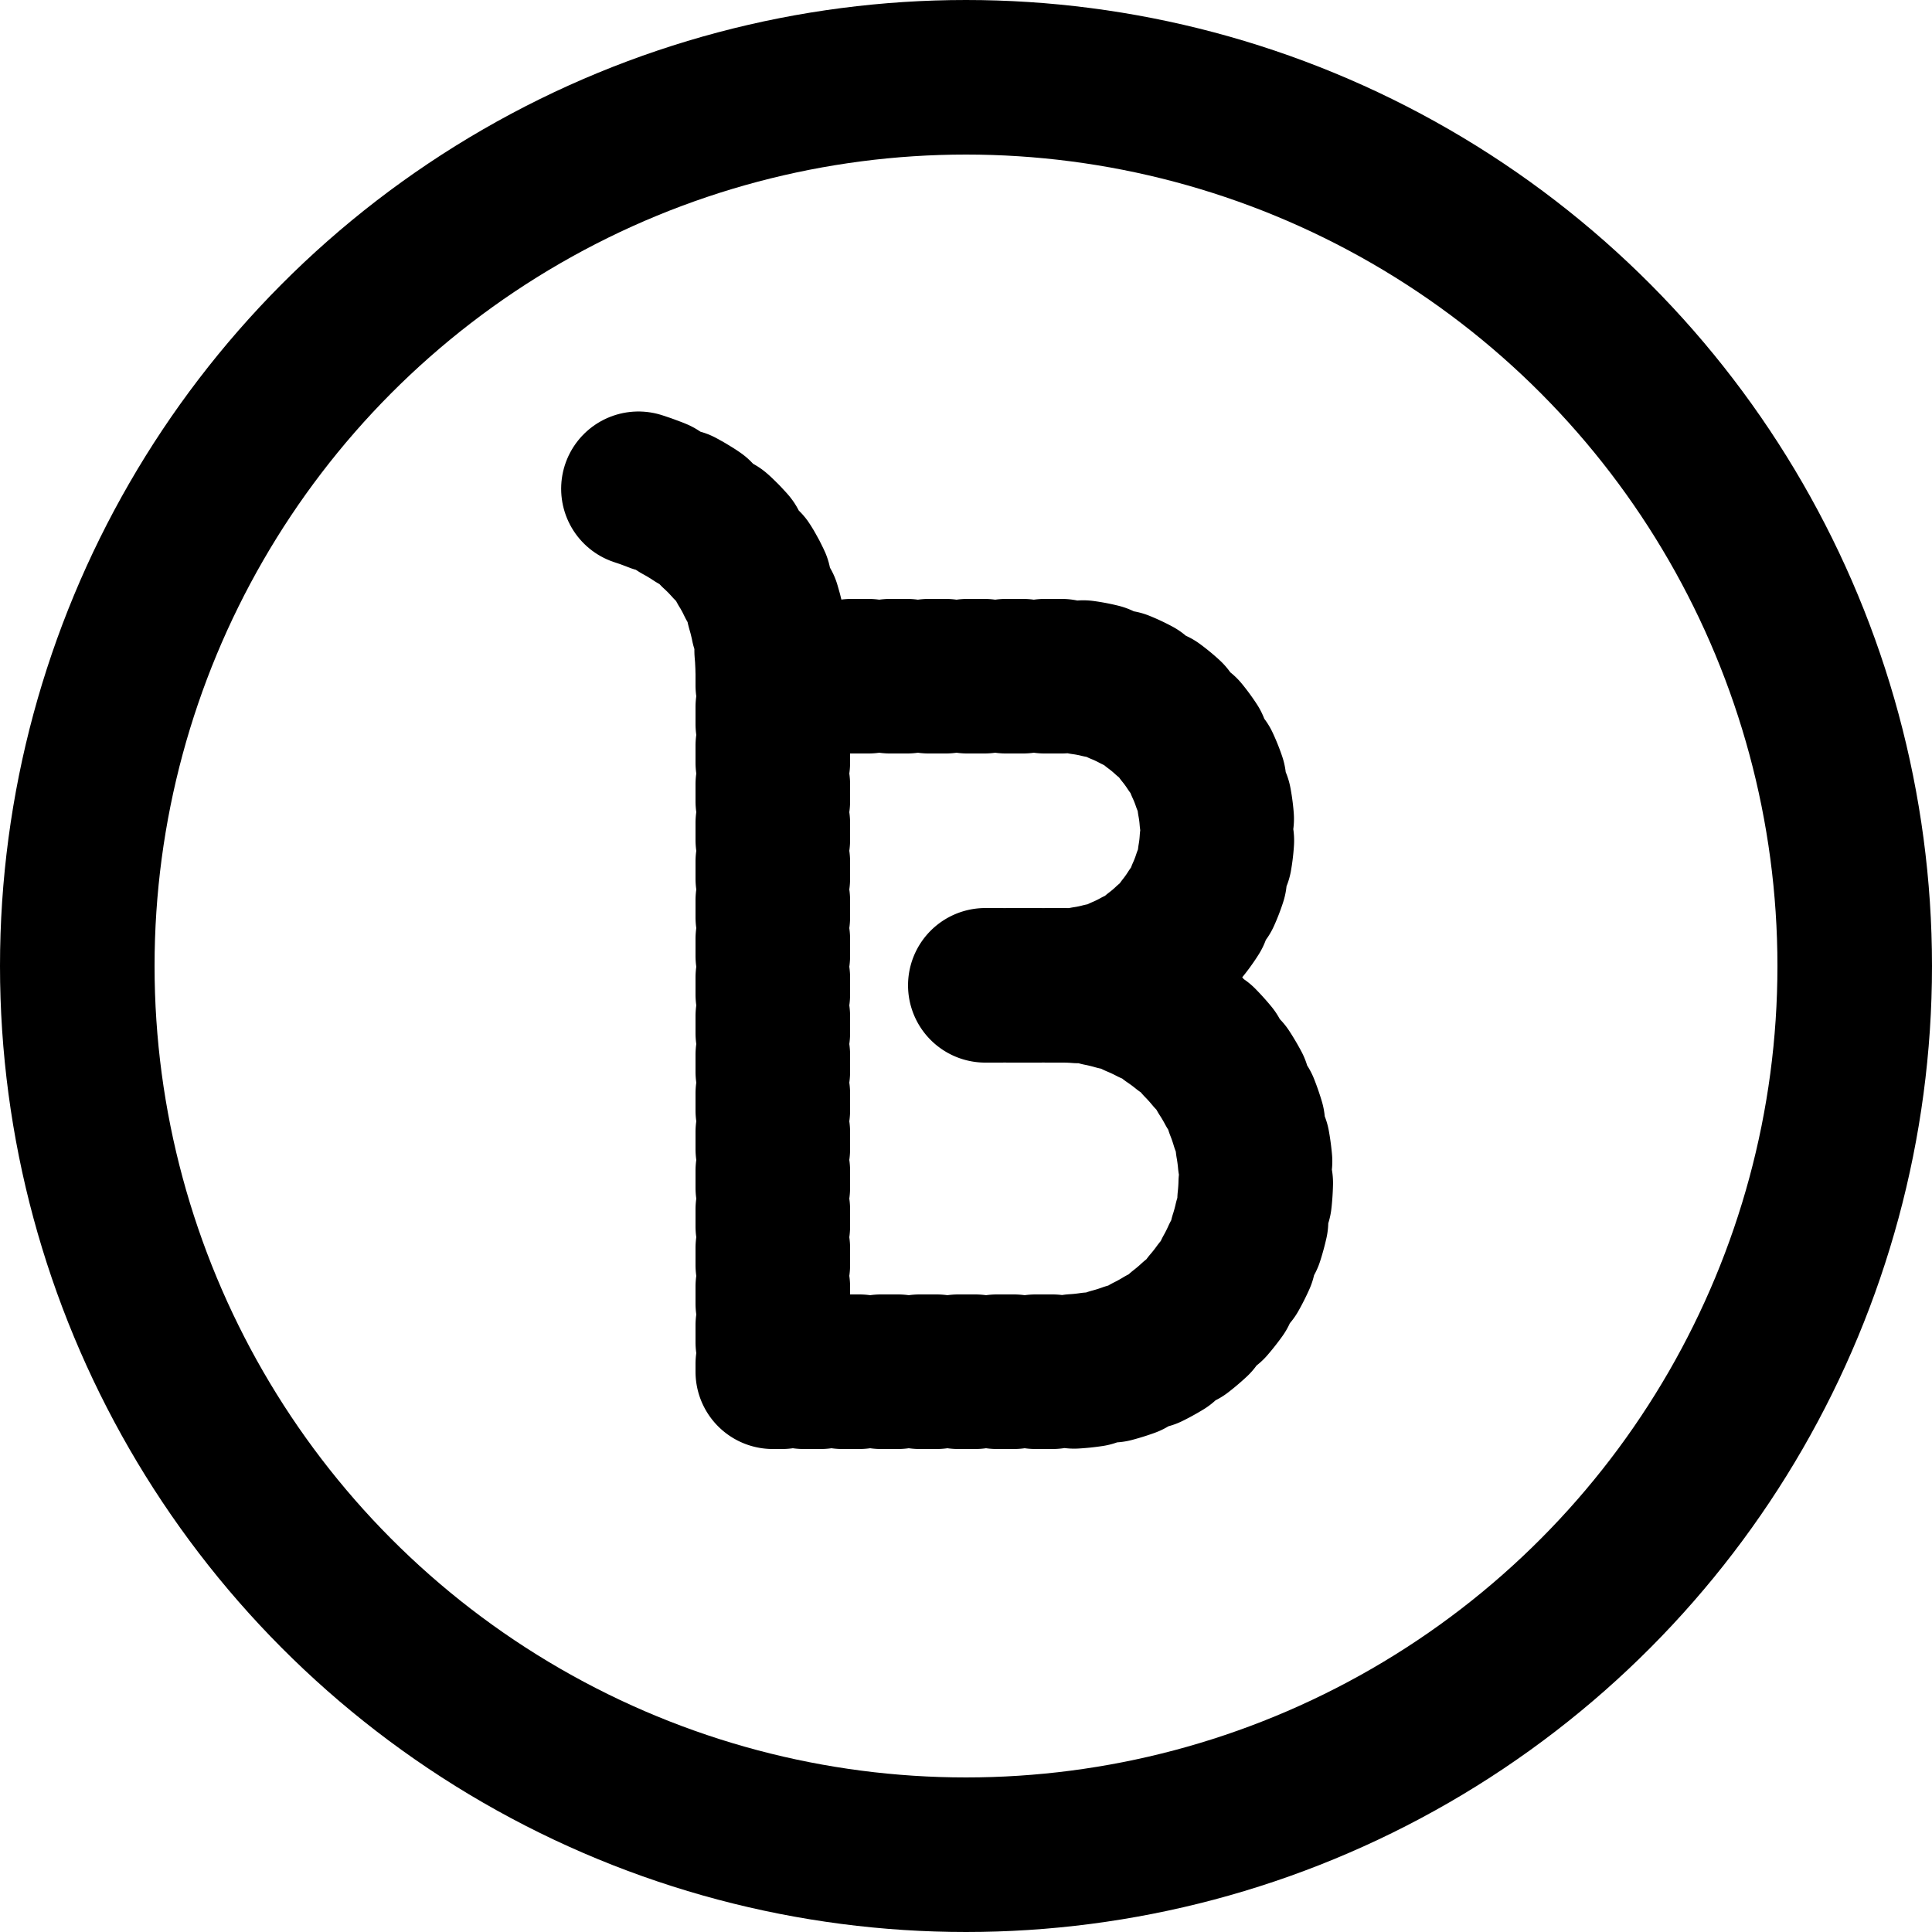 <svg xmlns="http://www.w3.org/2000/svg" viewBox="-50 -50 100 100">
  <g fill="none" stroke="currentColor" stroke-width="8" stroke-linecap="round" stroke-linejoin="round">
    <circle r="46" />
    <path d="M -10 -15 q 0 -8 -8 -10" pathLength="1" stroke-dasharray="1 1.32" stroke-dashoffset="-0.32" />
    <path d="M -10 -15 h 15 a 8 8 0 0 1 0 16 h -4 h 4 a 10 10 0 0 1 0 20 h -15 v -36" pathLength="1" stroke-dasharray="0.88 1.12" stroke-dashoffset="-0.07" />
  </g>
</svg>